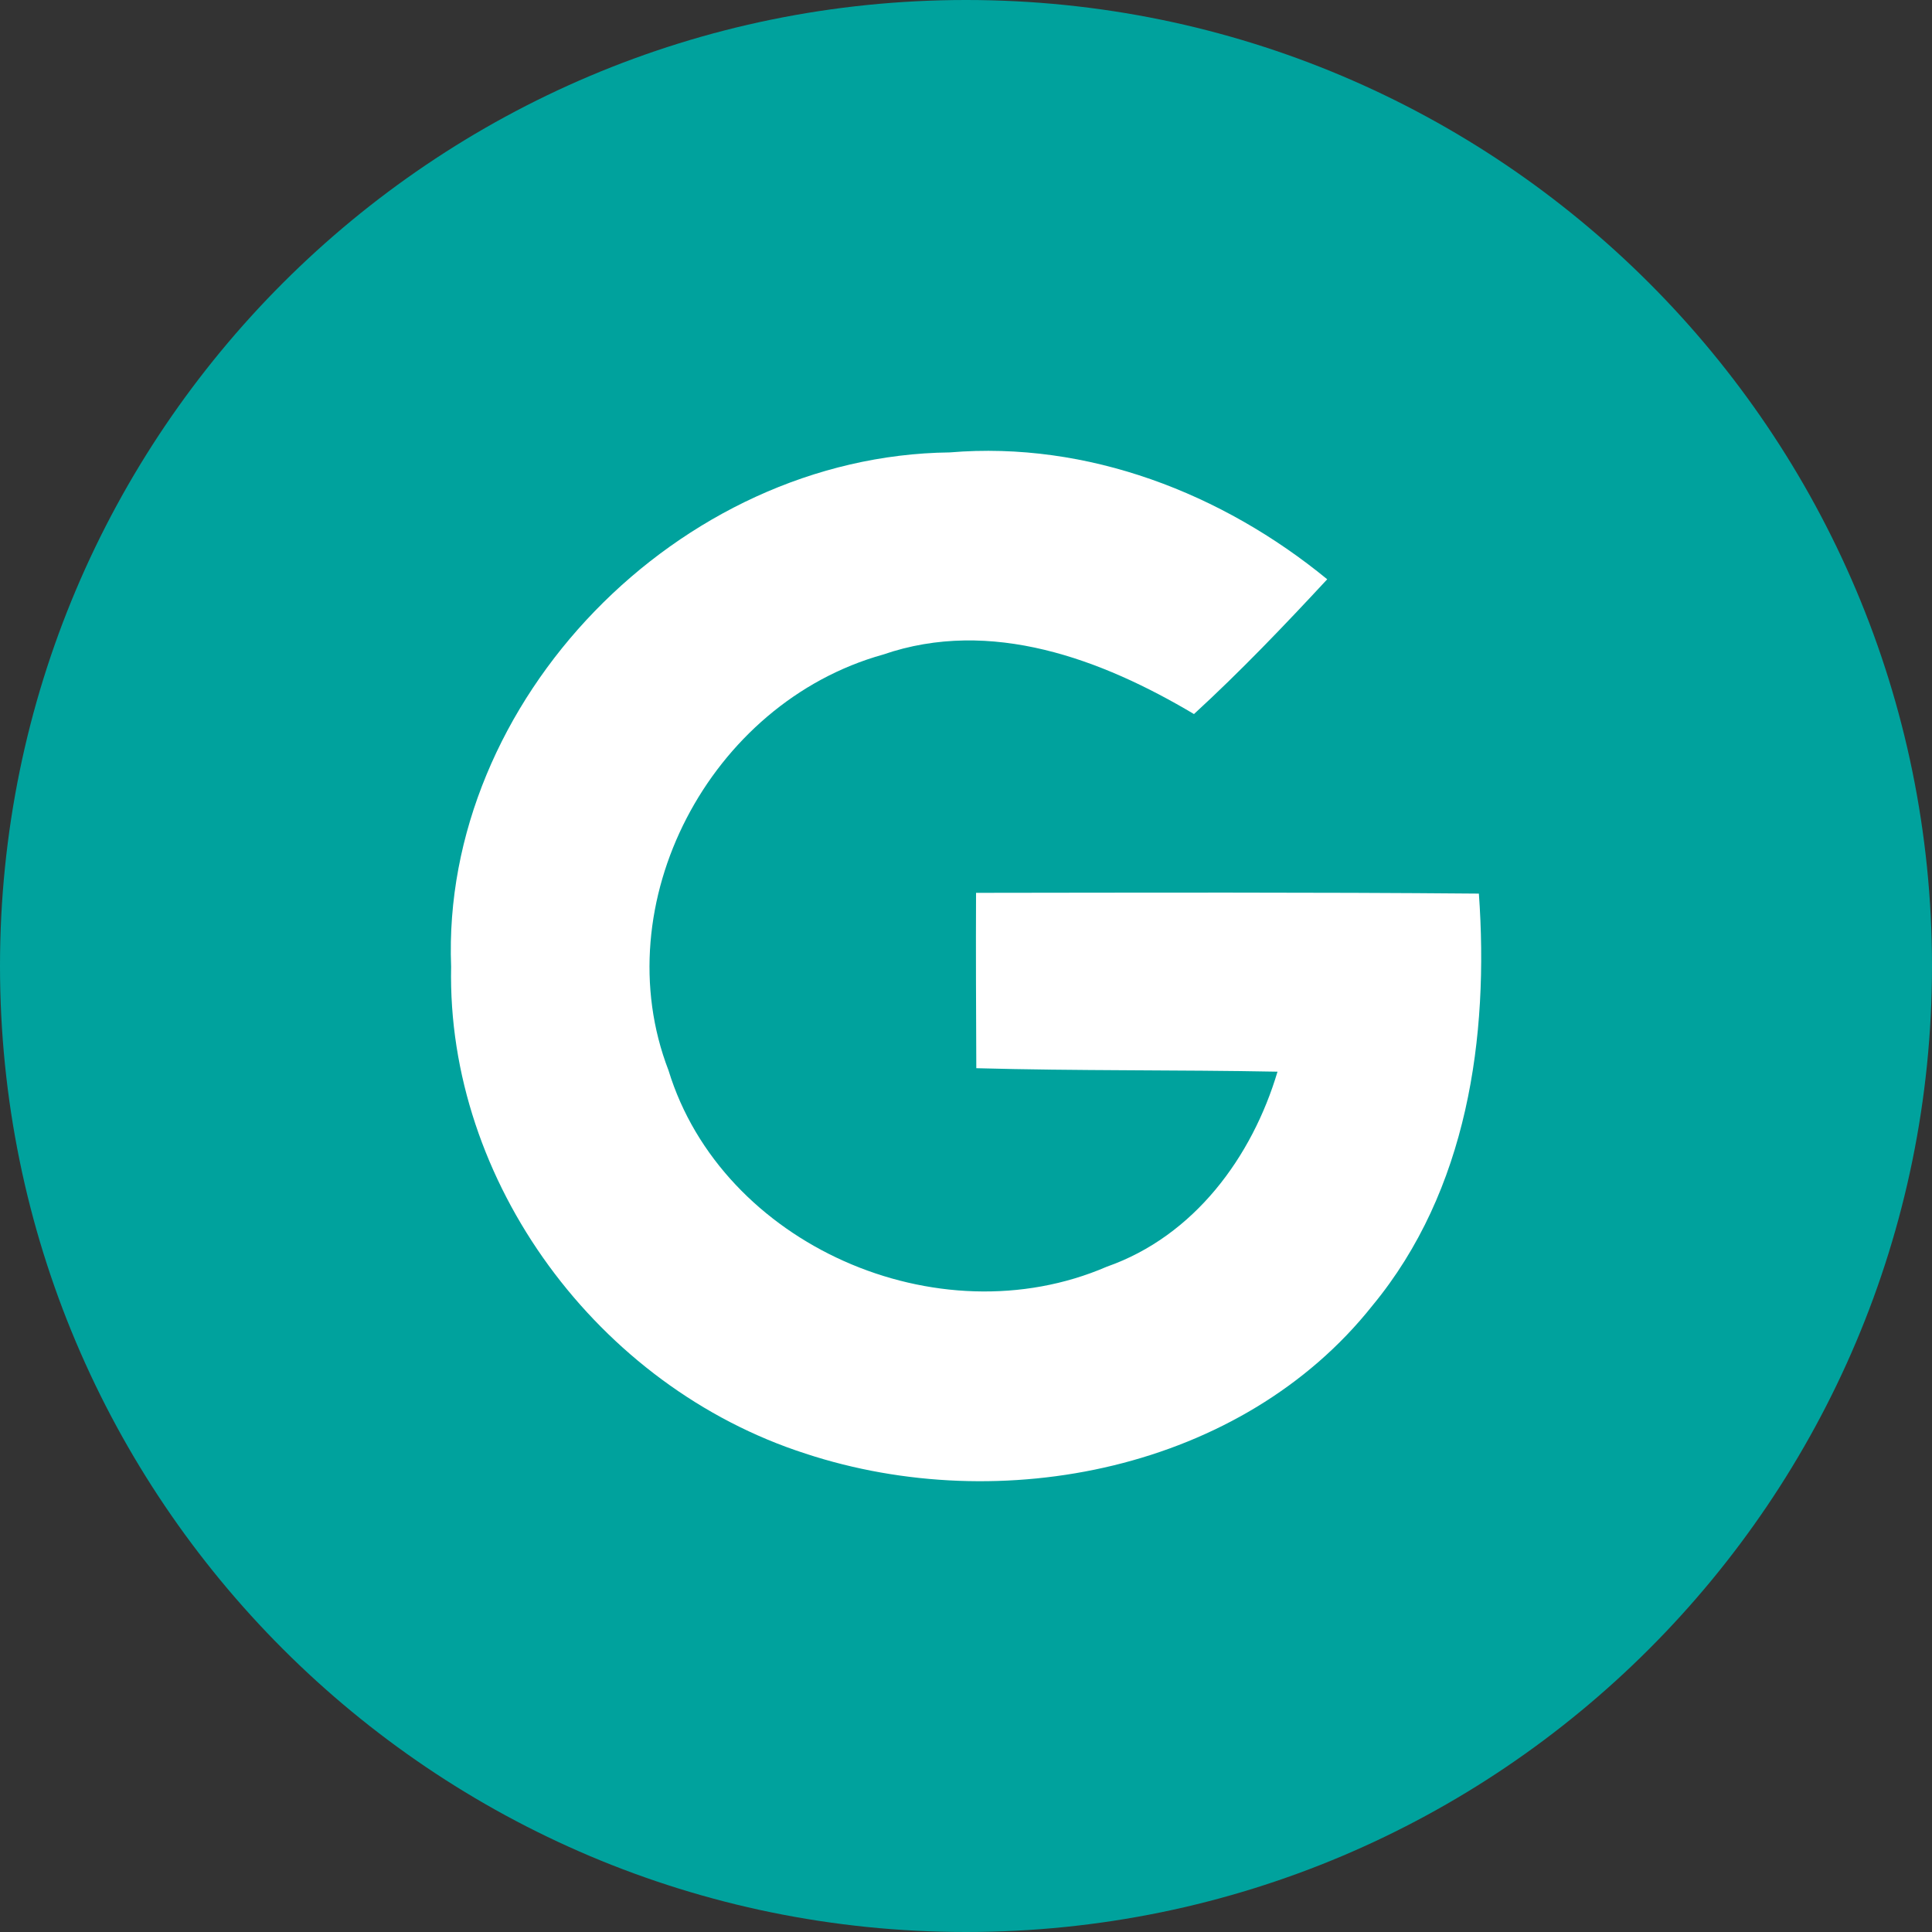 <svg width="30" height="30" viewBox="0 0 30 30" fill="none" xmlns="http://www.w3.org/2000/svg">
<rect x="0" y="0" width="30" height="30" fill="#333333" stroke="none"/>
<g clip-path="url(#clip0)">
<path d="M15 30C23.284 30 30 23.284 30 15C30 6.716 23.284 0 15 0C6.716 0 0 6.716 0 15C0 23.284 6.716 30 15 30Z" fill="#00A29D"/>
<path d="M5.223 15.672C5.169 18.253 6.947 20.716 9.392 21.519C11.695 22.293 14.527 21.714 16.06 19.741C17.179 18.359 17.433 16.517 17.312 14.795C15.34 14.777 13.367 14.783 11.398 14.786C11.394 15.489 11.398 16.189 11.401 16.892C12.582 16.924 13.763 16.909 14.944 16.933C14.646 17.955 13.967 18.906 12.936 19.275C10.946 20.152 8.406 19.006 7.78 16.918C7.024 14.919 8.262 12.506 10.305 11.925C11.572 11.479 12.877 11.981 13.961 12.639C14.51 12.125 15.024 11.576 15.529 11.021C14.297 9.991 12.714 9.359 11.088 9.498C7.895 9.536 5.101 12.483 5.223 15.672Z" fill="#00A29D"/>
<path d="M21.151 13.013C21.145 13.601 21.139 14.192 21.136 14.779C20.546 14.785 19.958 14.788 19.371 14.791C19.371 15.379 19.371 15.963 19.371 16.551C19.958 16.554 20.549 16.557 21.136 16.563C21.142 17.151 21.142 17.738 21.148 18.329C21.733 18.329 22.321 18.326 22.908 18.329C22.911 17.738 22.914 17.151 22.92 16.56C23.508 16.557 24.098 16.554 24.686 16.551C24.686 15.963 24.686 15.379 24.686 14.791C24.099 14.788 23.508 14.785 22.92 14.779C22.917 14.192 22.911 13.601 22.908 13.014C22.321 13.013 21.736 13.013 21.151 13.013Z" fill="#00A29D"/>
<path d="M7.005 15.01C6.845 10.886 10.533 7.074 14.747 7.025C16.894 6.845 18.984 7.662 20.609 8.995C19.943 9.713 19.264 10.423 18.54 11.088C17.109 10.236 15.386 9.587 13.713 10.164C11.016 10.916 9.383 14.036 10.381 16.622C11.207 19.322 14.559 20.804 17.187 19.669C18.547 19.192 19.444 17.962 19.837 16.641C18.278 16.611 16.719 16.63 15.16 16.587C15.156 15.679 15.152 14.773 15.156 13.864C17.756 13.861 20.36 13.853 22.964 13.876C23.123 16.103 22.788 18.486 21.311 20.273C19.288 22.824 15.55 23.573 12.509 22.572C9.282 21.533 6.935 18.348 7.005 15.01Z" fill="white"/>
</g>
<defs>
<clipPath id="clip0">
<rect width="30" height="30" fill="white"/>
</clipPath>
</defs>
</svg>
